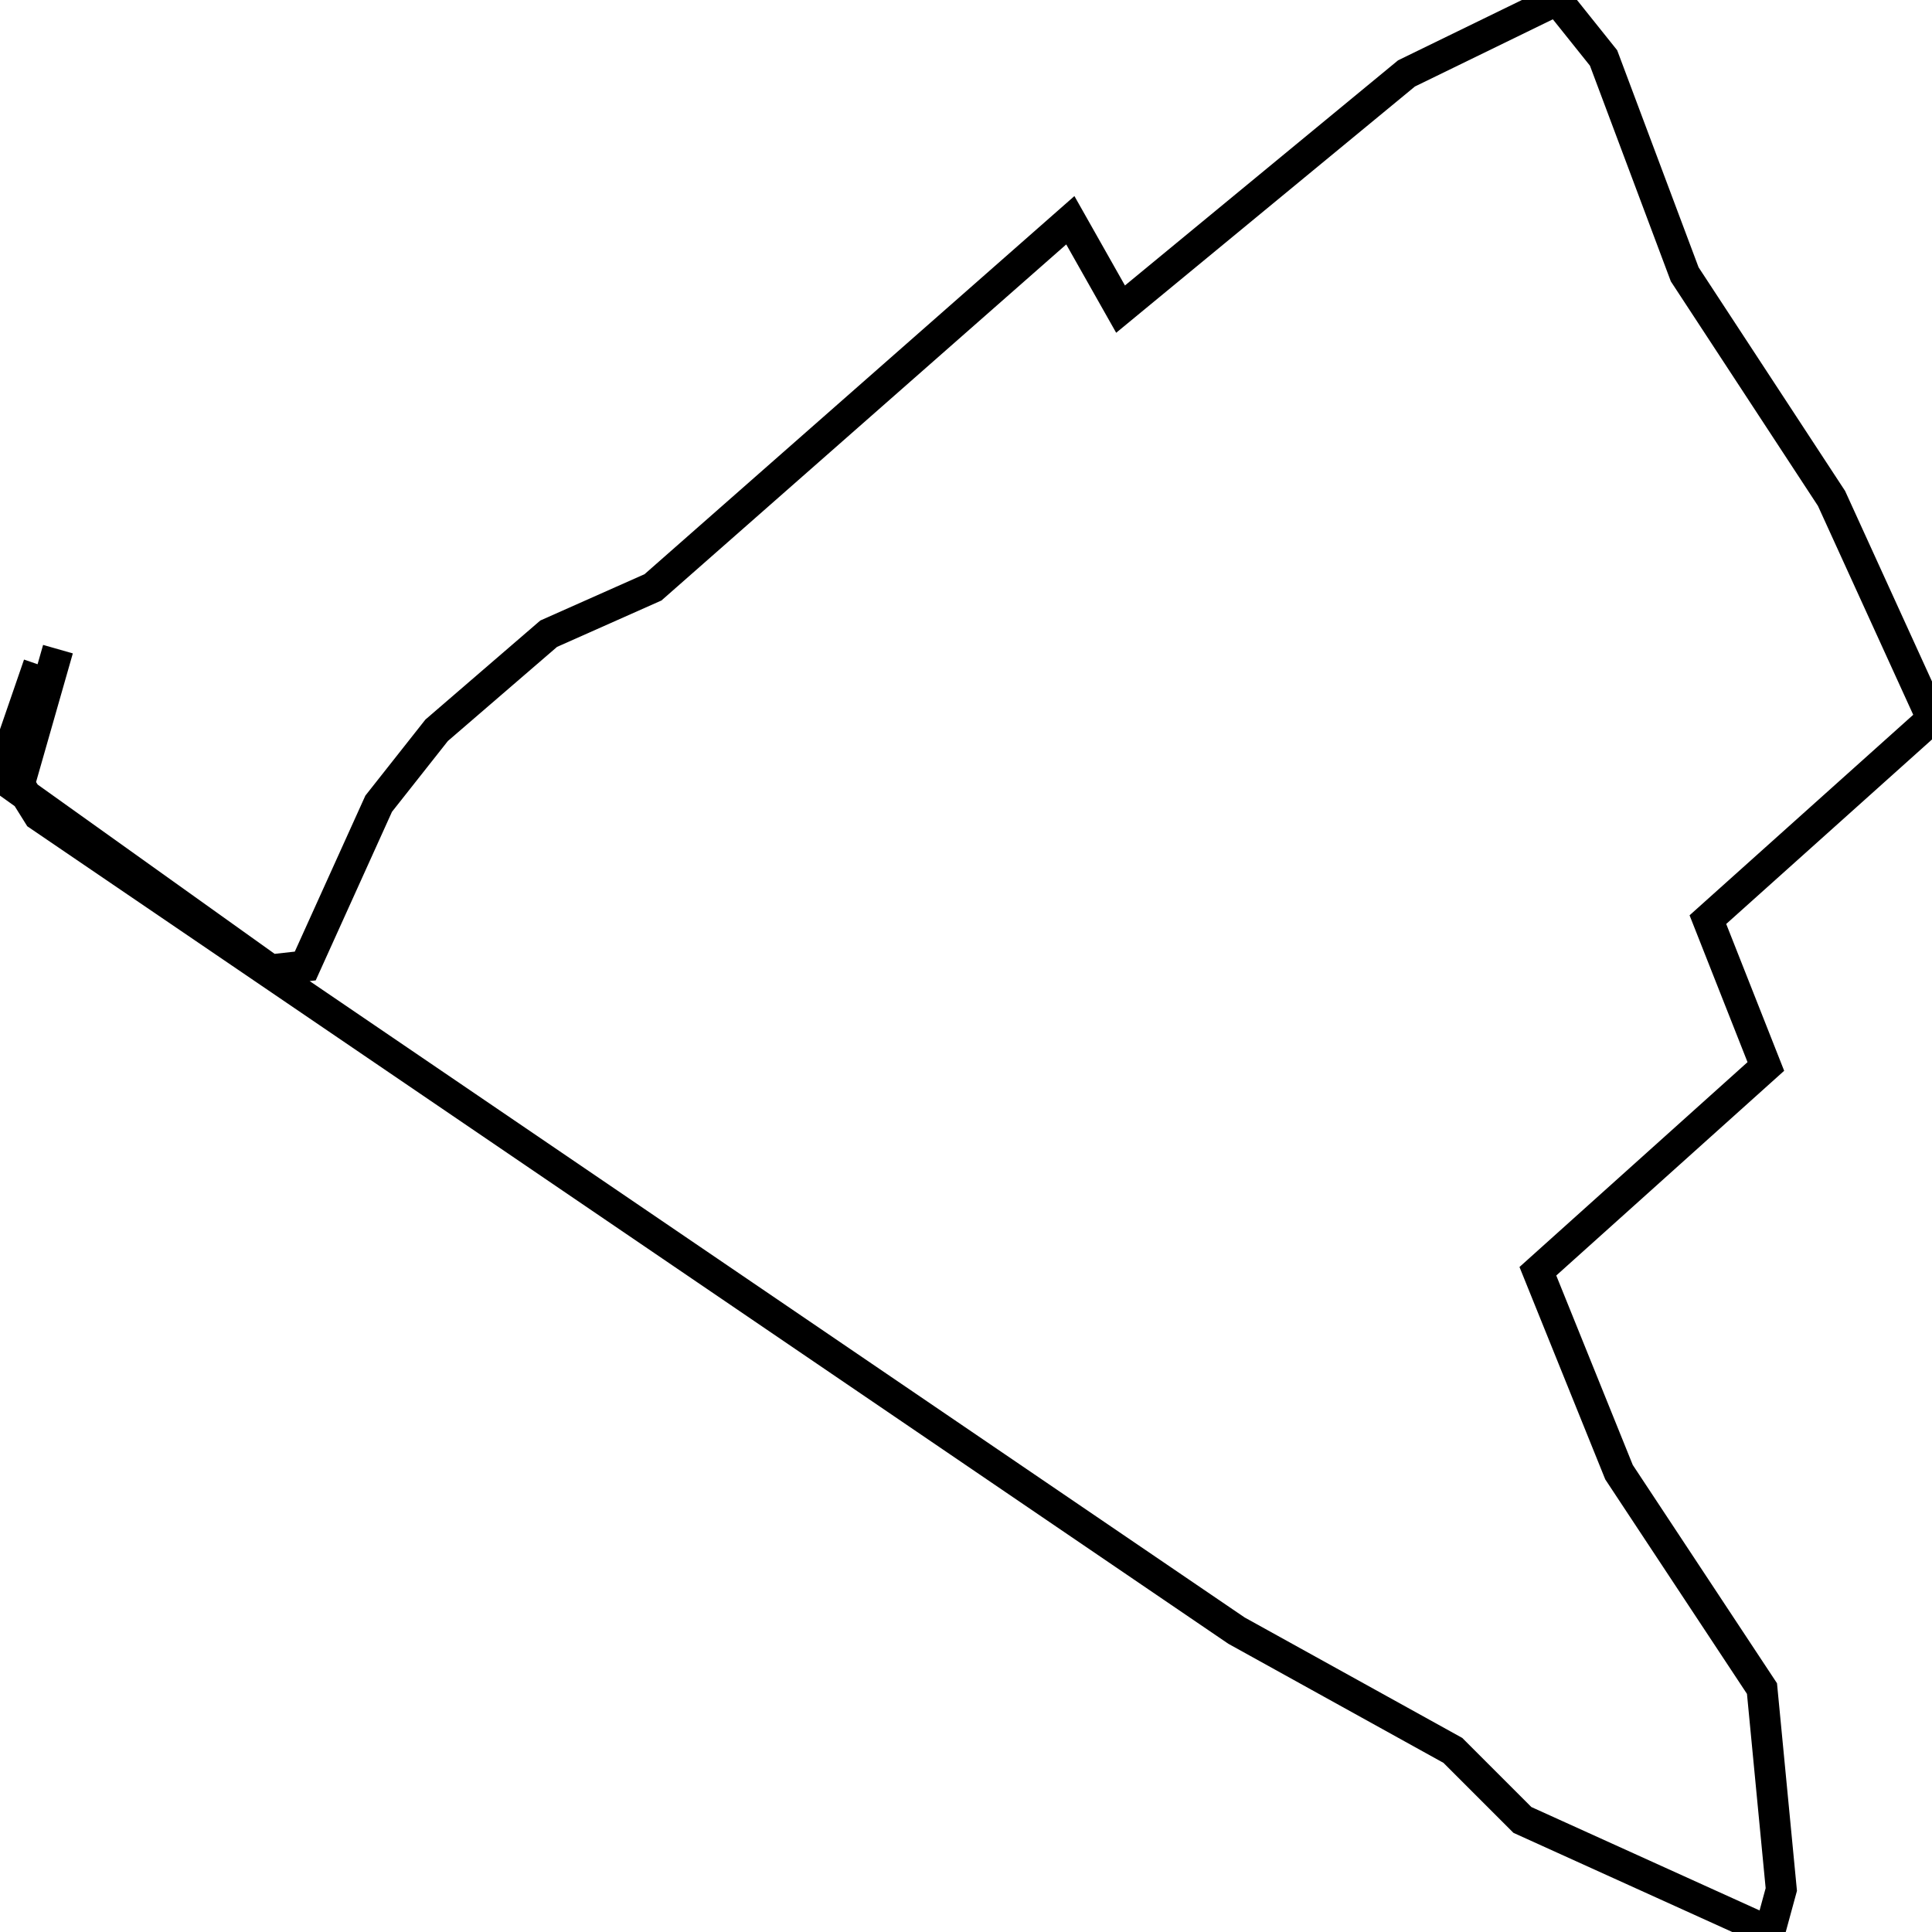 <svg xmlns="http://www.w3.org/2000/svg" viewBox="0 0 500 500"><path d="M10,172l-10,29l70,50l9,-1l19,-42l15,-19l29,-25l27,-12l108,-95l13,23l74,-61l39,-19l12,15l21,56l38,58l26,57l-58,52l15,38l-59,53l21,52l37,56l5,52l-3,11l-64,-29l-18,-18l-56,-31l-310,-211l-5,-8l10,-35" fill="none" stroke="currentColor" stroke-width="8"/></svg>